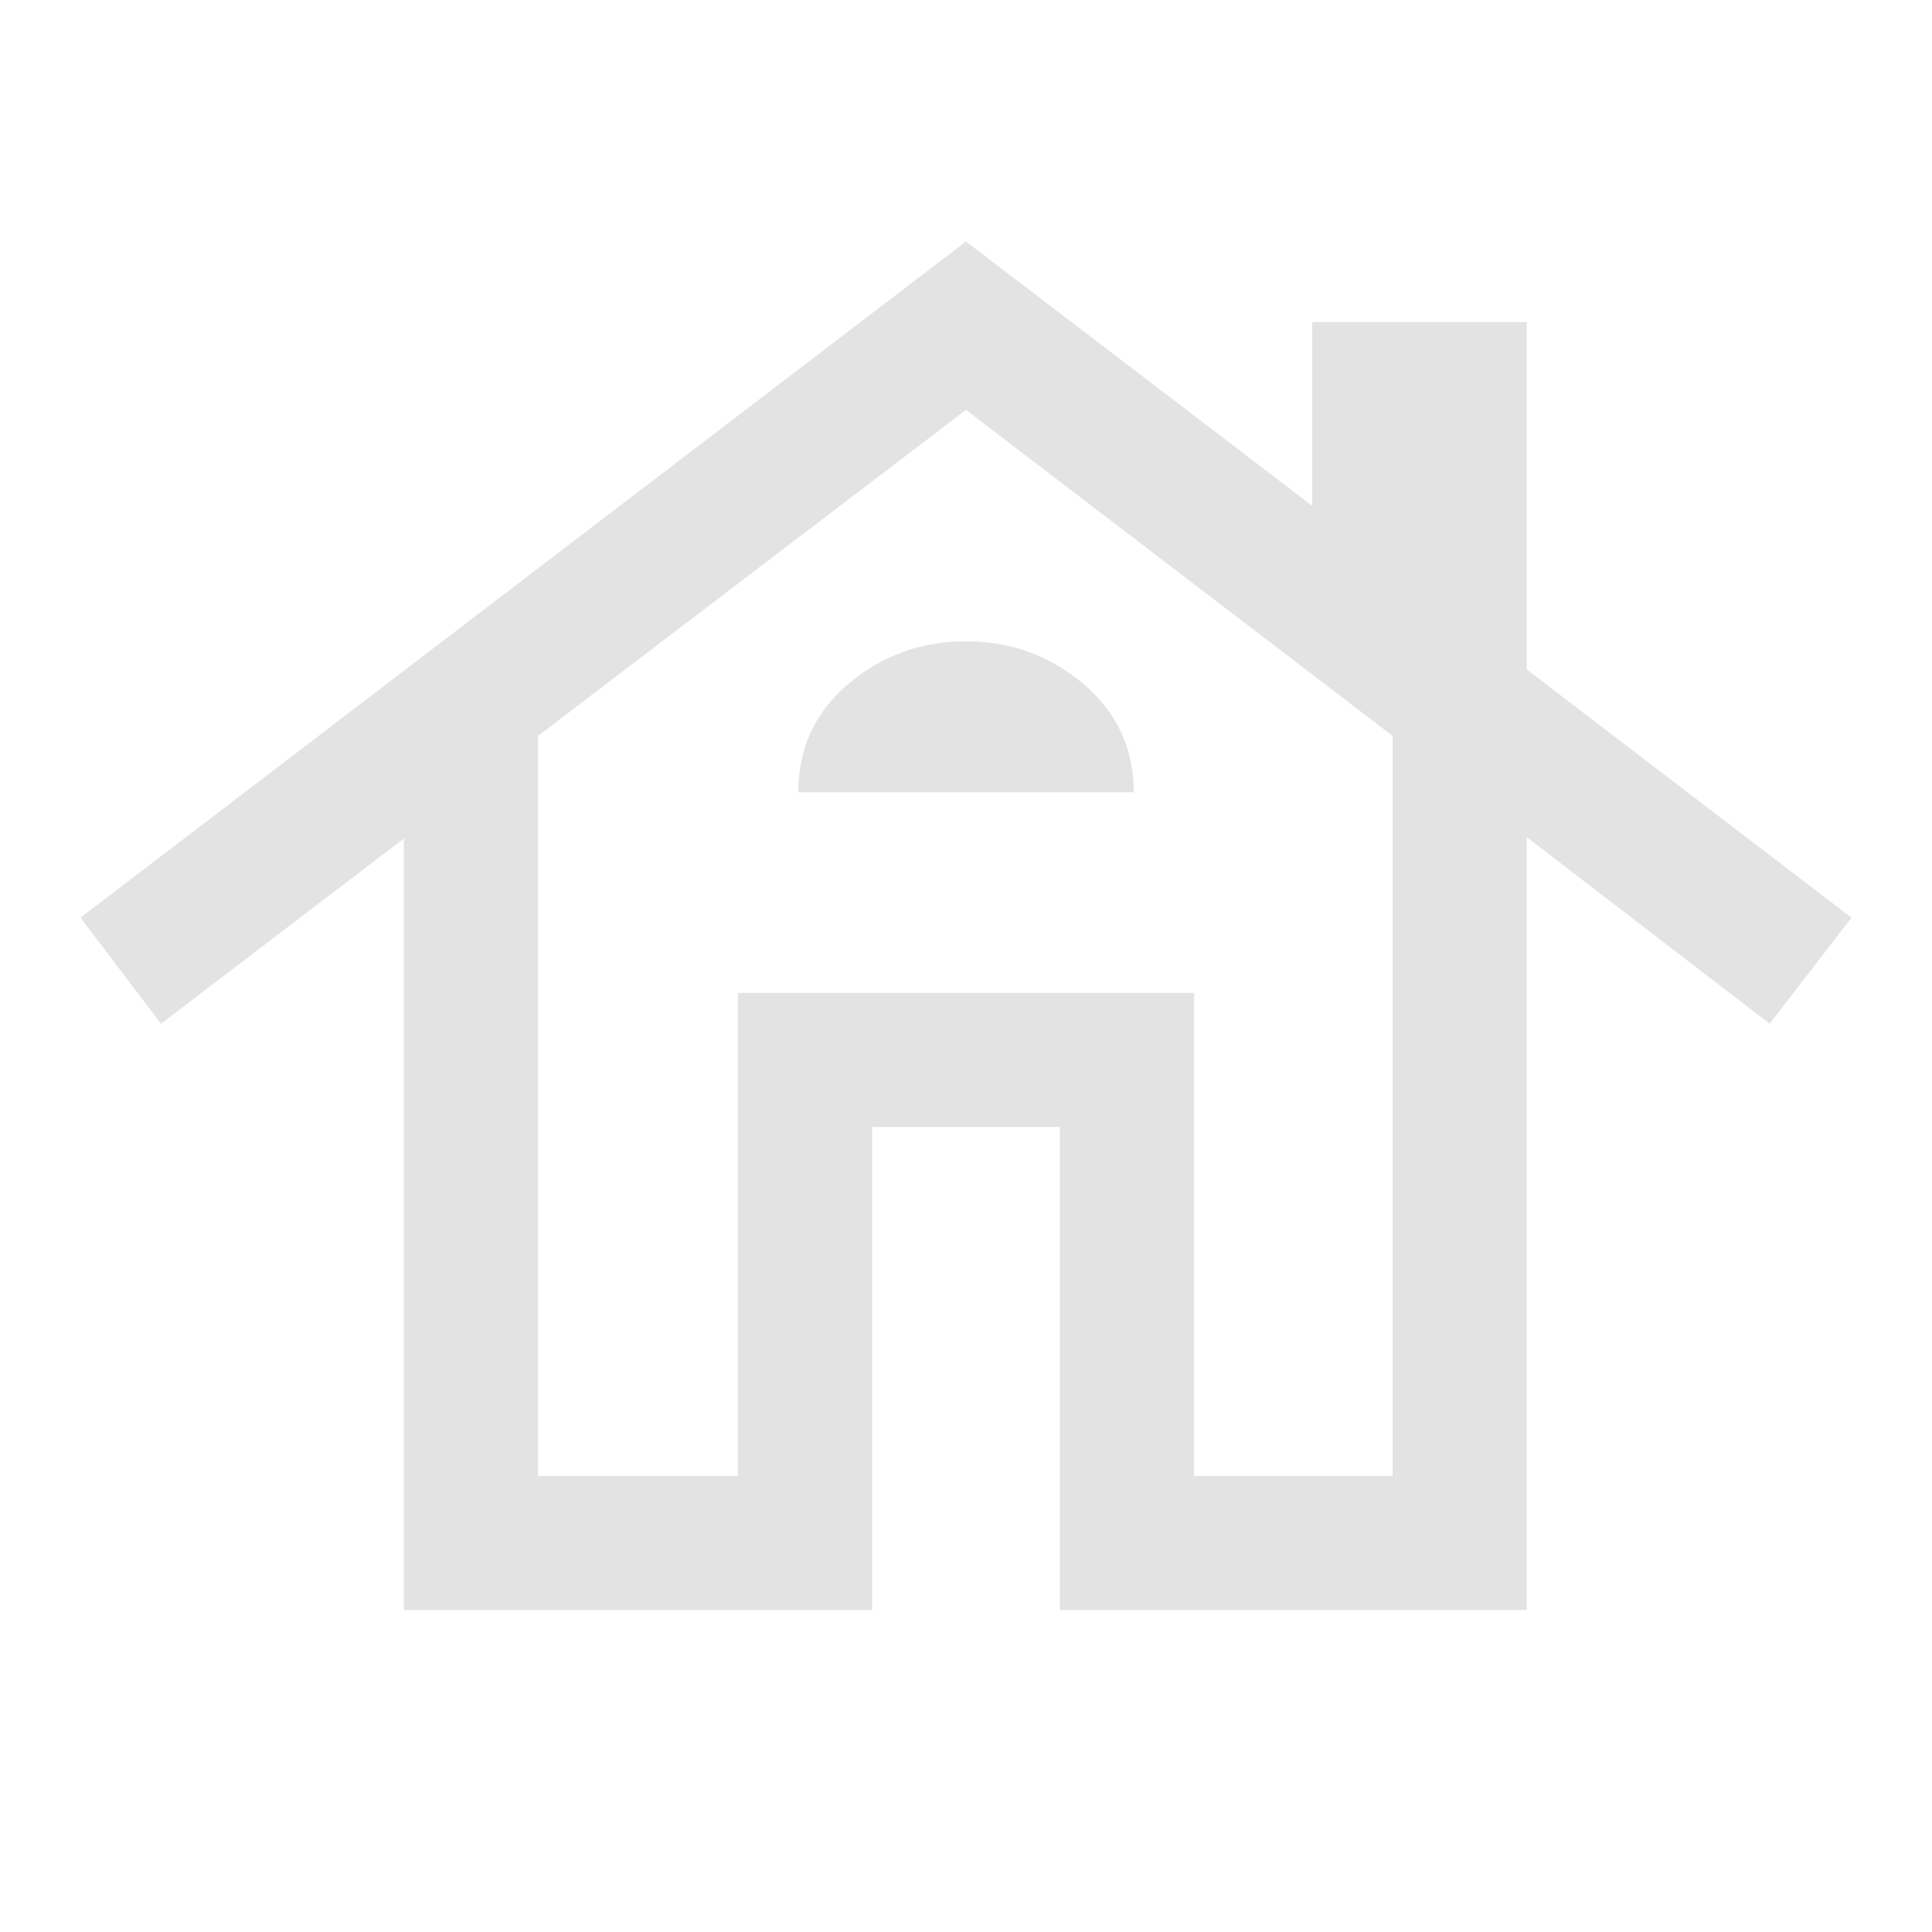 <svg xmlns="http://www.w3.org/2000/svg" height="40px" viewBox="0 -960 960 960" width="40px" fill="#e3e3e3"><path d="M200.67-160v-383.33L80-451.33 40-504l440-336 172 131.33V-800h106.67v172.67L920-504l-40.67 52.67L758.67-544v384h-232v-240h-93.34v240H200.67Zm66.66-66.67h99.34v-240h226.66v240H692v-367.66l-212-162-212.67 162v367.66Zm129.34-339.66h166.66q0-32.67-25-53.84-25-21.16-58.33-21.16t-58.33 21.06q-25 21.06-25 53.94Zm-30 339.66v-240h226.66v240-240H366.67v240Z"/></svg>